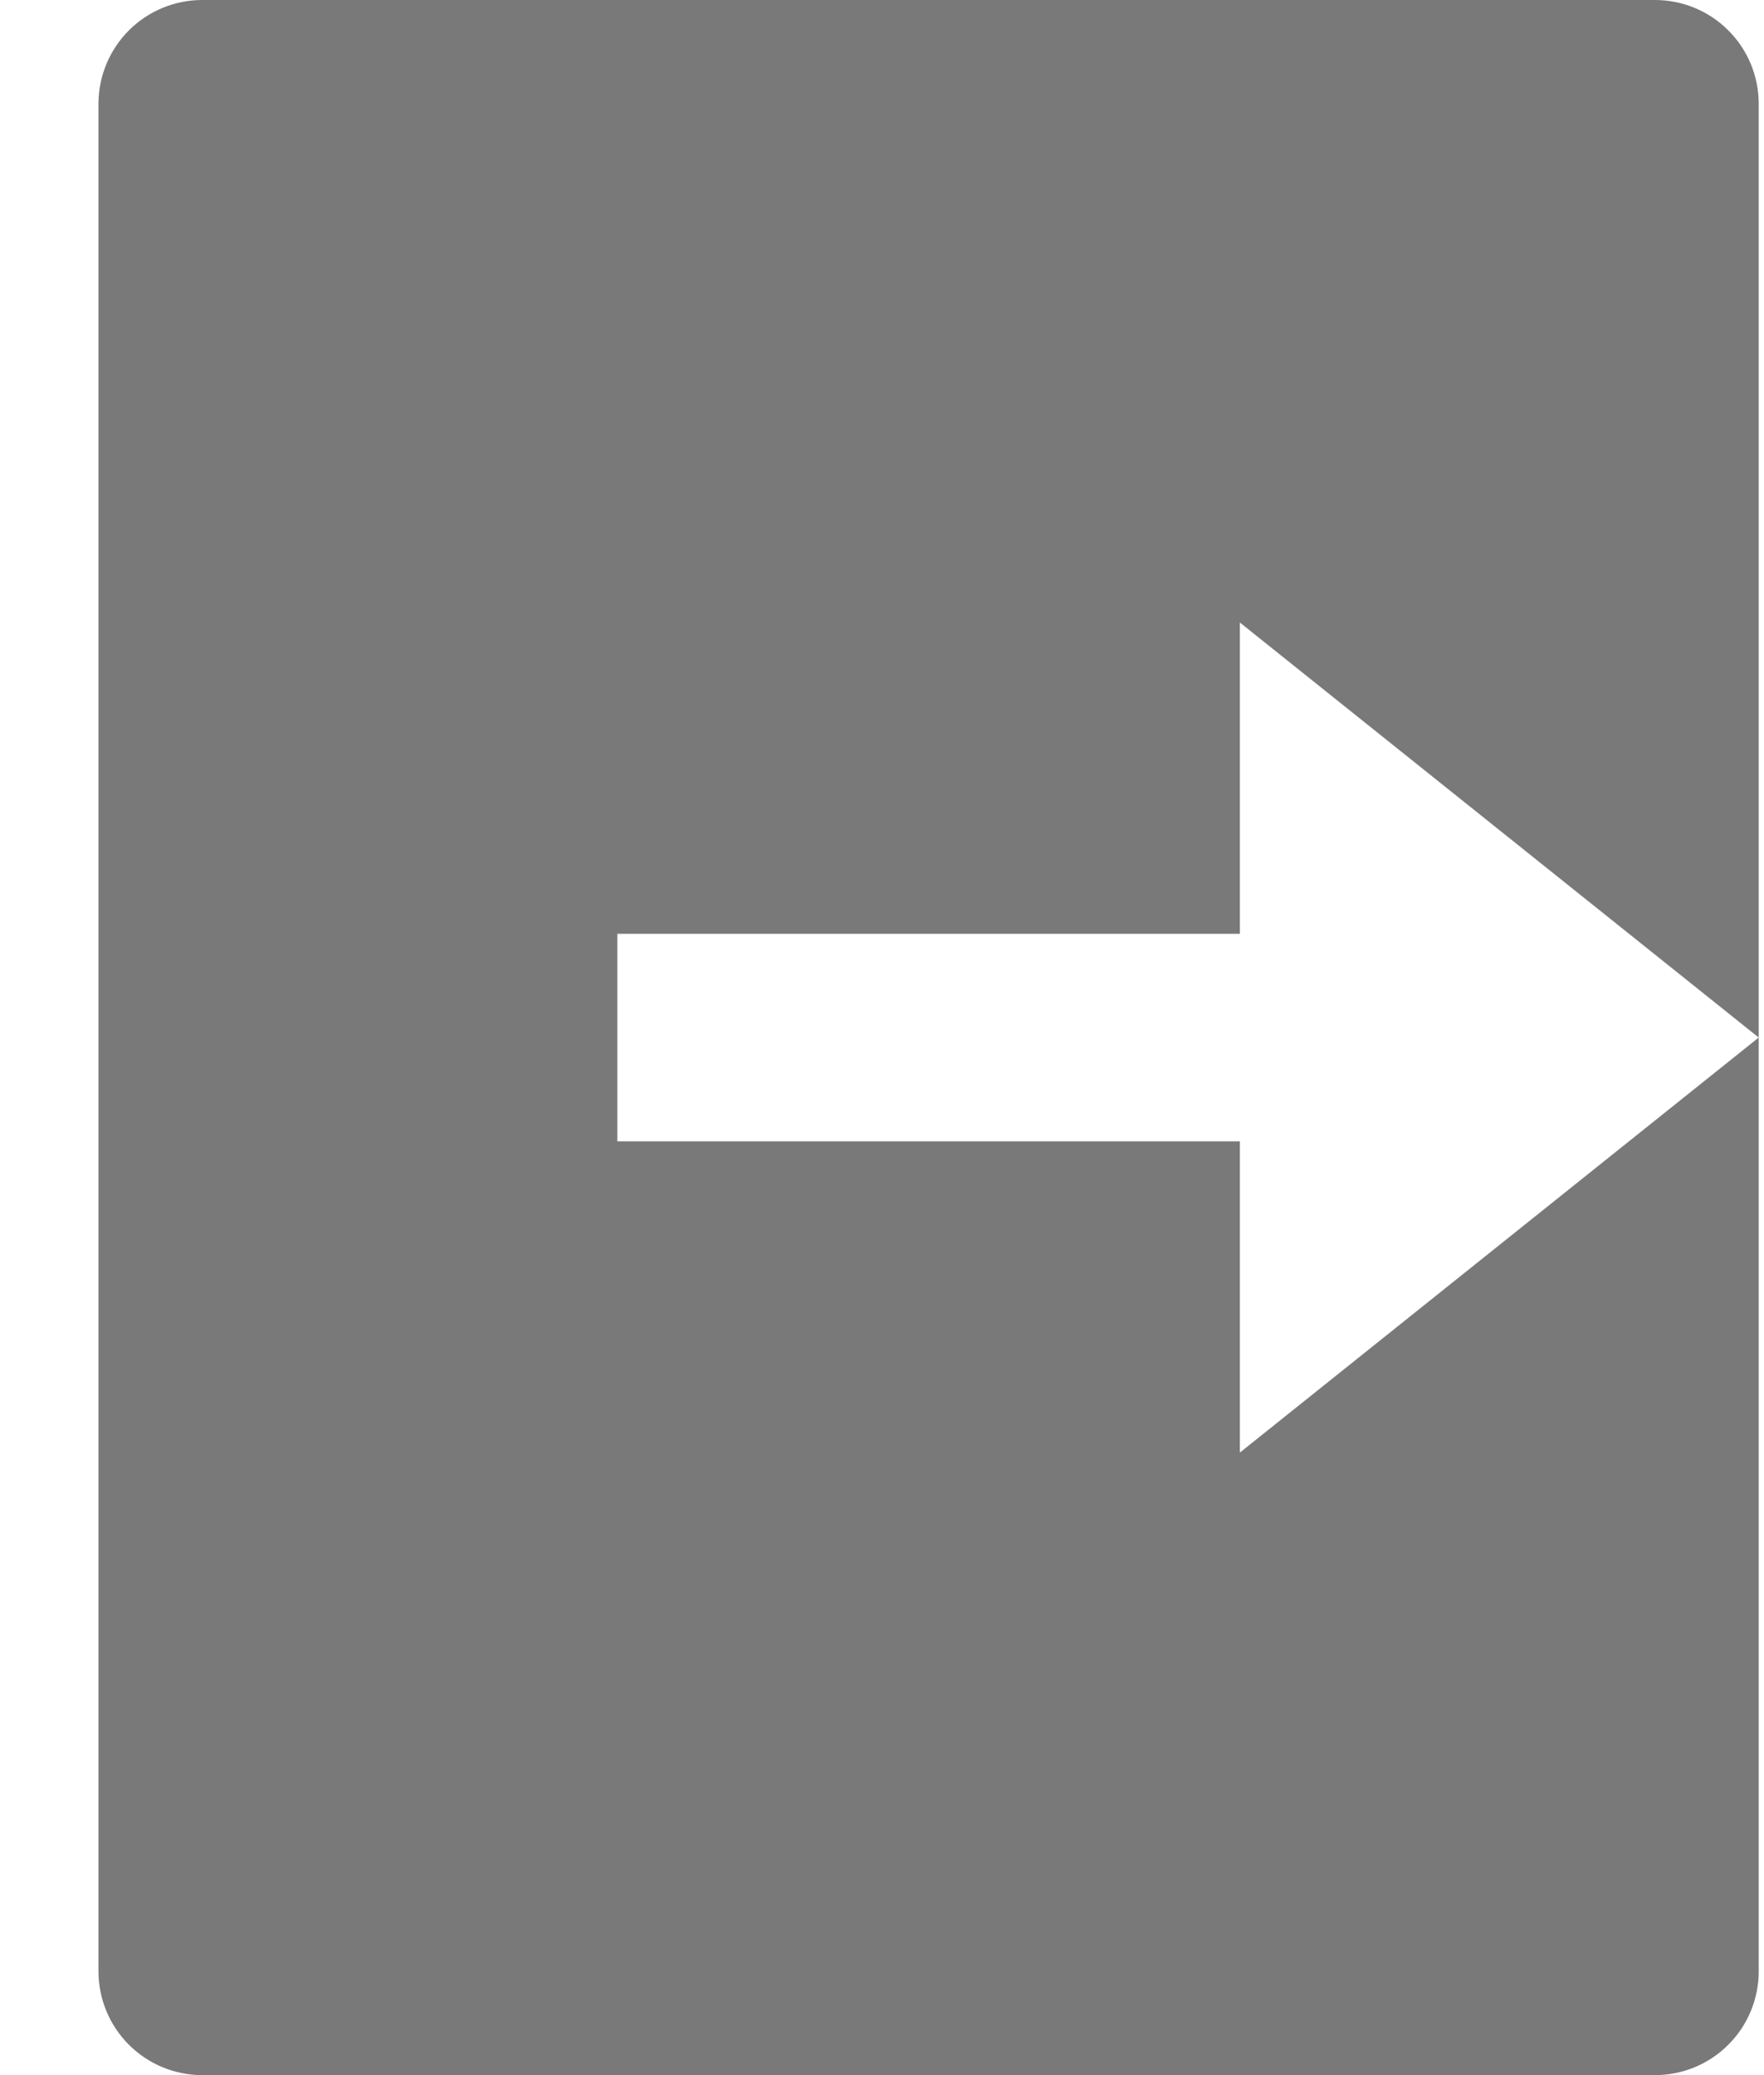 <svg width="17" height="20" viewBox="0 0 17 20" fill="none" xmlns="http://www.w3.org/2000/svg">
<path d="M1.949 20C1.684 20 1.43 19.895 1.242 19.707C1.055 19.52 0.949 19.265 0.949 19V1C0.949 0.735 1.055 0.48 1.242 0.293C1.43 0.105 1.684 0 1.949 0H15.949C16.214 0 16.469 0.105 16.656 0.293C16.844 0.48 16.949 0.735 16.949 1V19C16.949 19.265 16.844 19.52 16.656 19.707C16.469 19.895 16.214 20 15.949 20H1.949ZM11.949 14L16.949 10L11.949 6V9H5.949V11H11.949V14Z" fill="#797979"/>
</svg>
